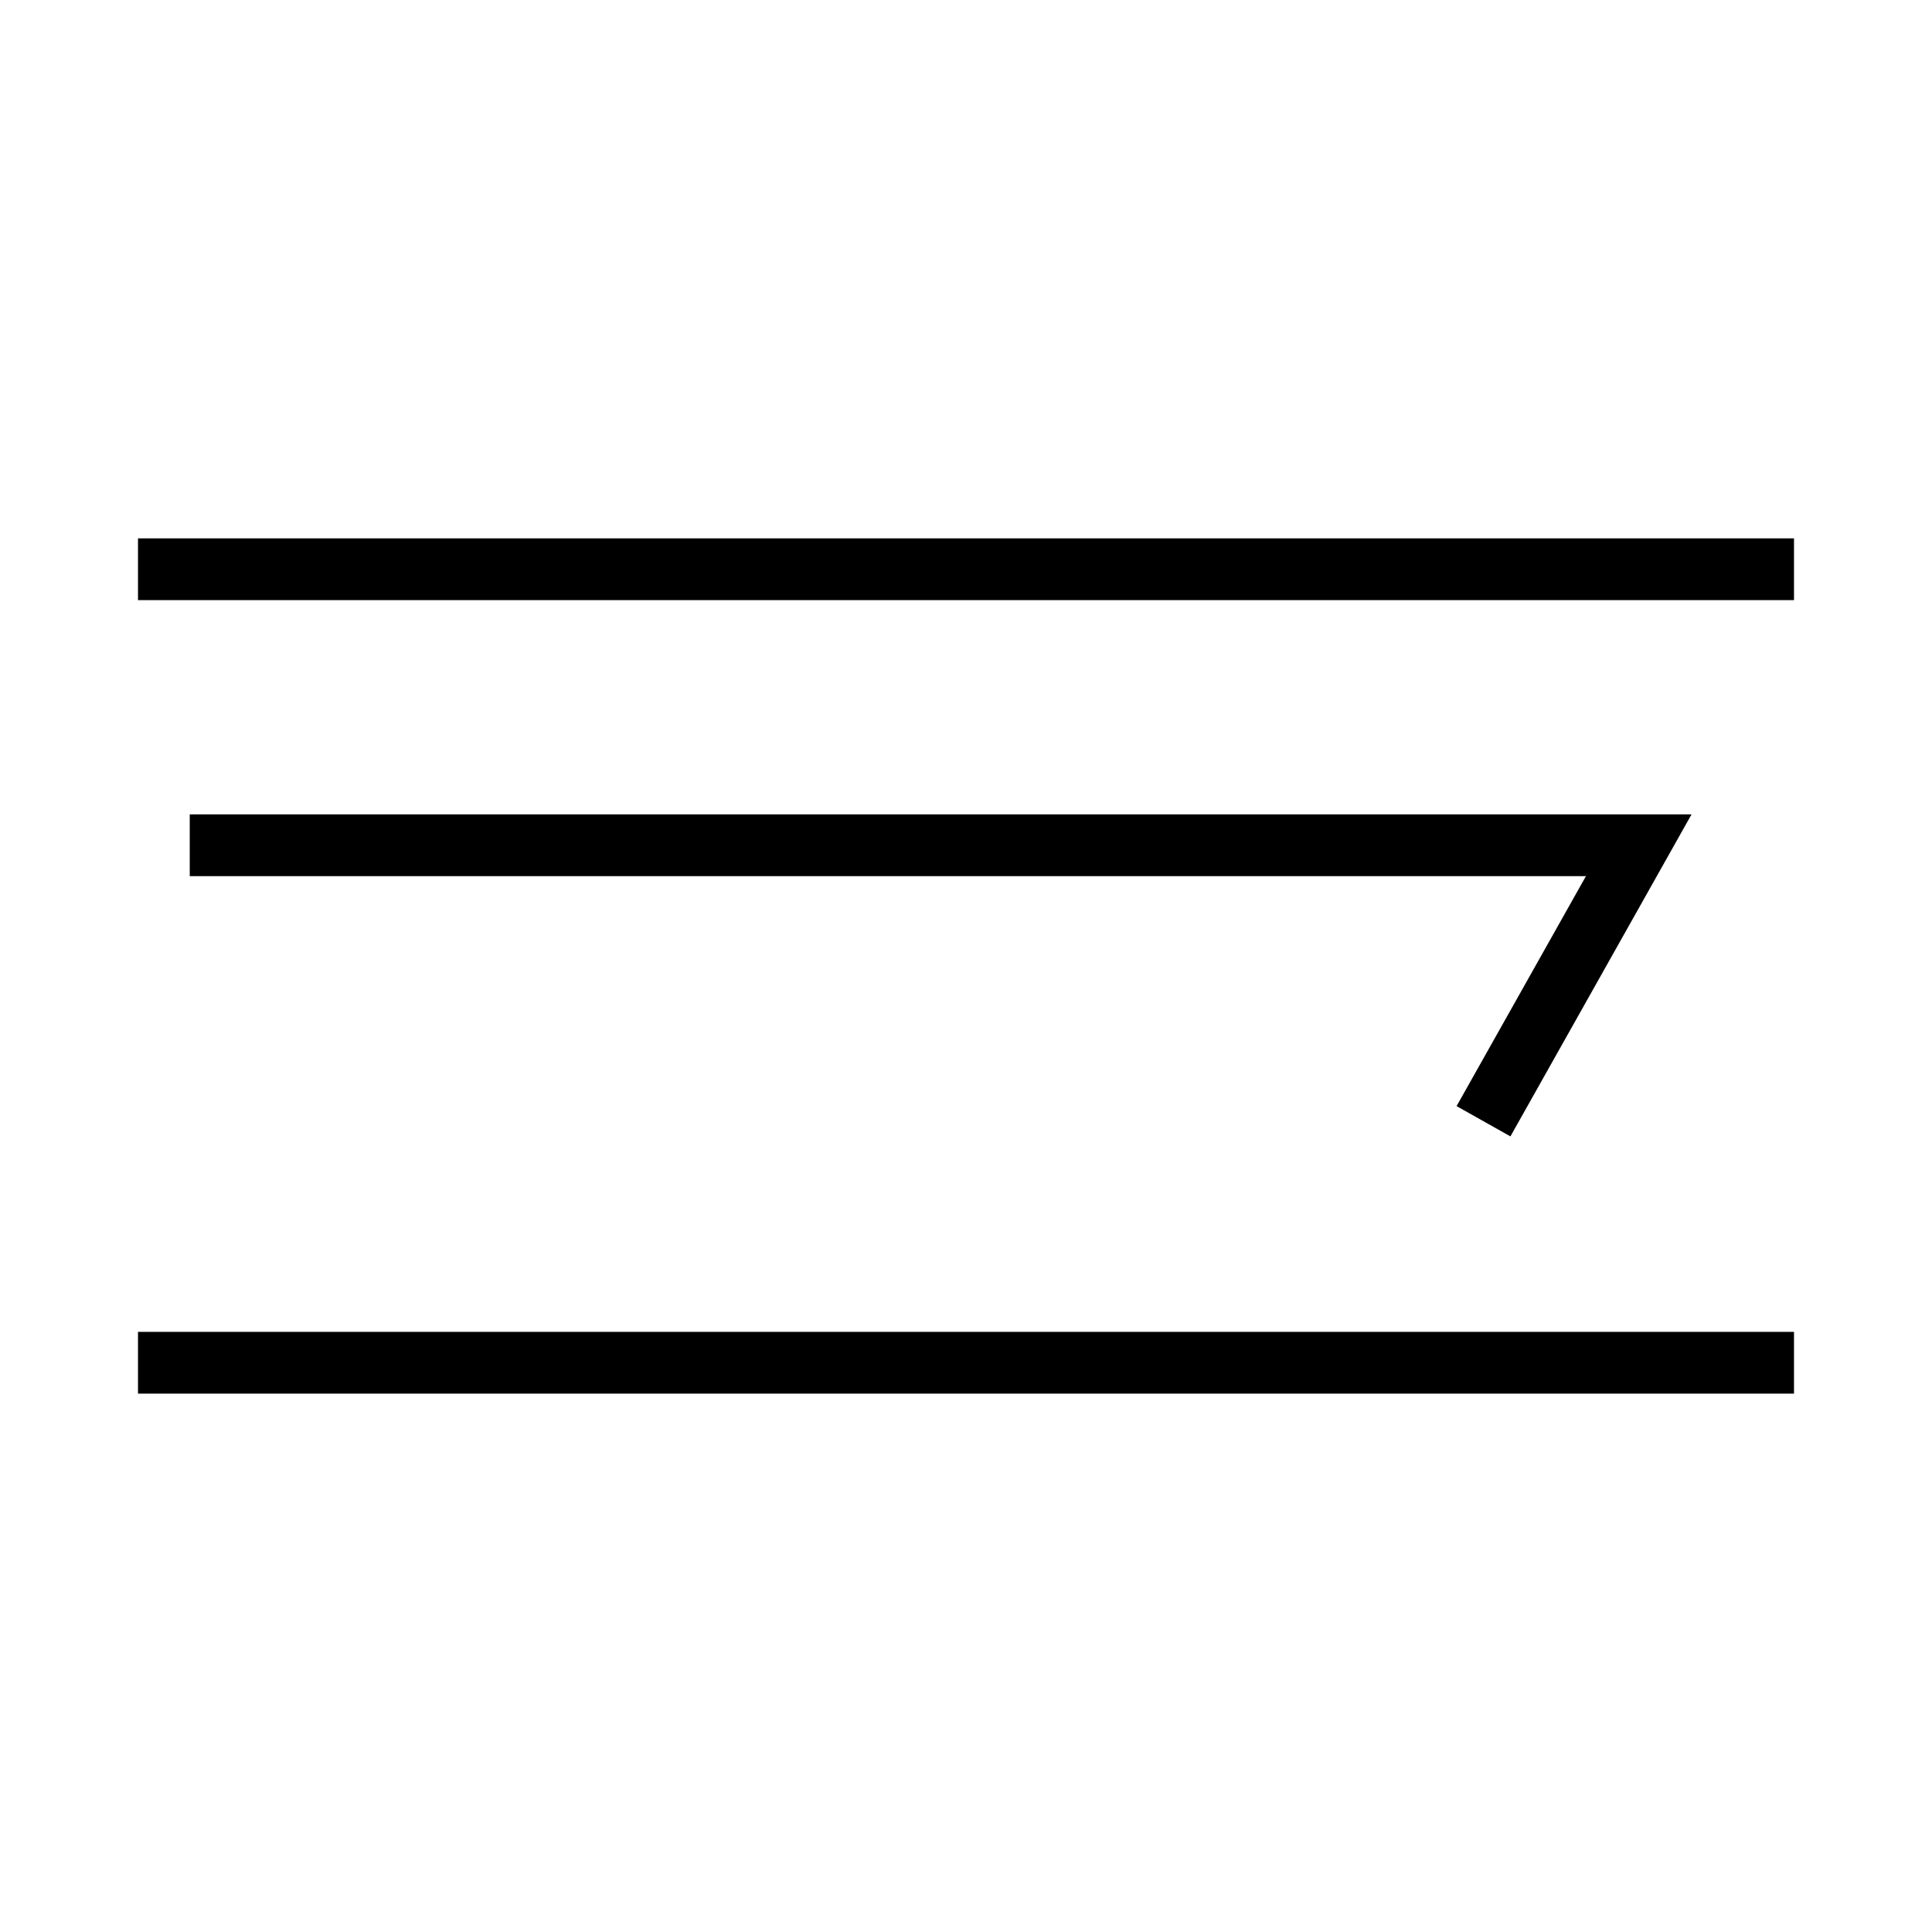 <?xml version="1.0" encoding="utf-8"?>
<!-- Generator: Adobe Illustrator 26.1.0, SVG Export Plug-In . SVG Version: 6.00 Build 0)  -->
<svg version="1.1" id="Layer_1" xmlns="http://www.w3.org/2000/svg" xmlns:xlink="http://www.w3.org/1999/xlink" x="0px" y="0px"
	 viewBox="0 0 11.2 11.2" style="enable-background:new 0 0 11.2 11.2;" xml:space="preserve">
<style type="text/css">
	.st0{fill:none;stroke:#000000;stroke-width:0.358;}
</style>
<line class="st0" x1="0.8" y1="7.9" x2="10.4" y2="7.9"/>
<line class="st0" x1="0.8" y1="3.3" x2="10.4" y2="3.3"/>
<polyline class="st0" points="1.1,4.9 9.5,4.9 8.6,6.5 "/>
</svg>
